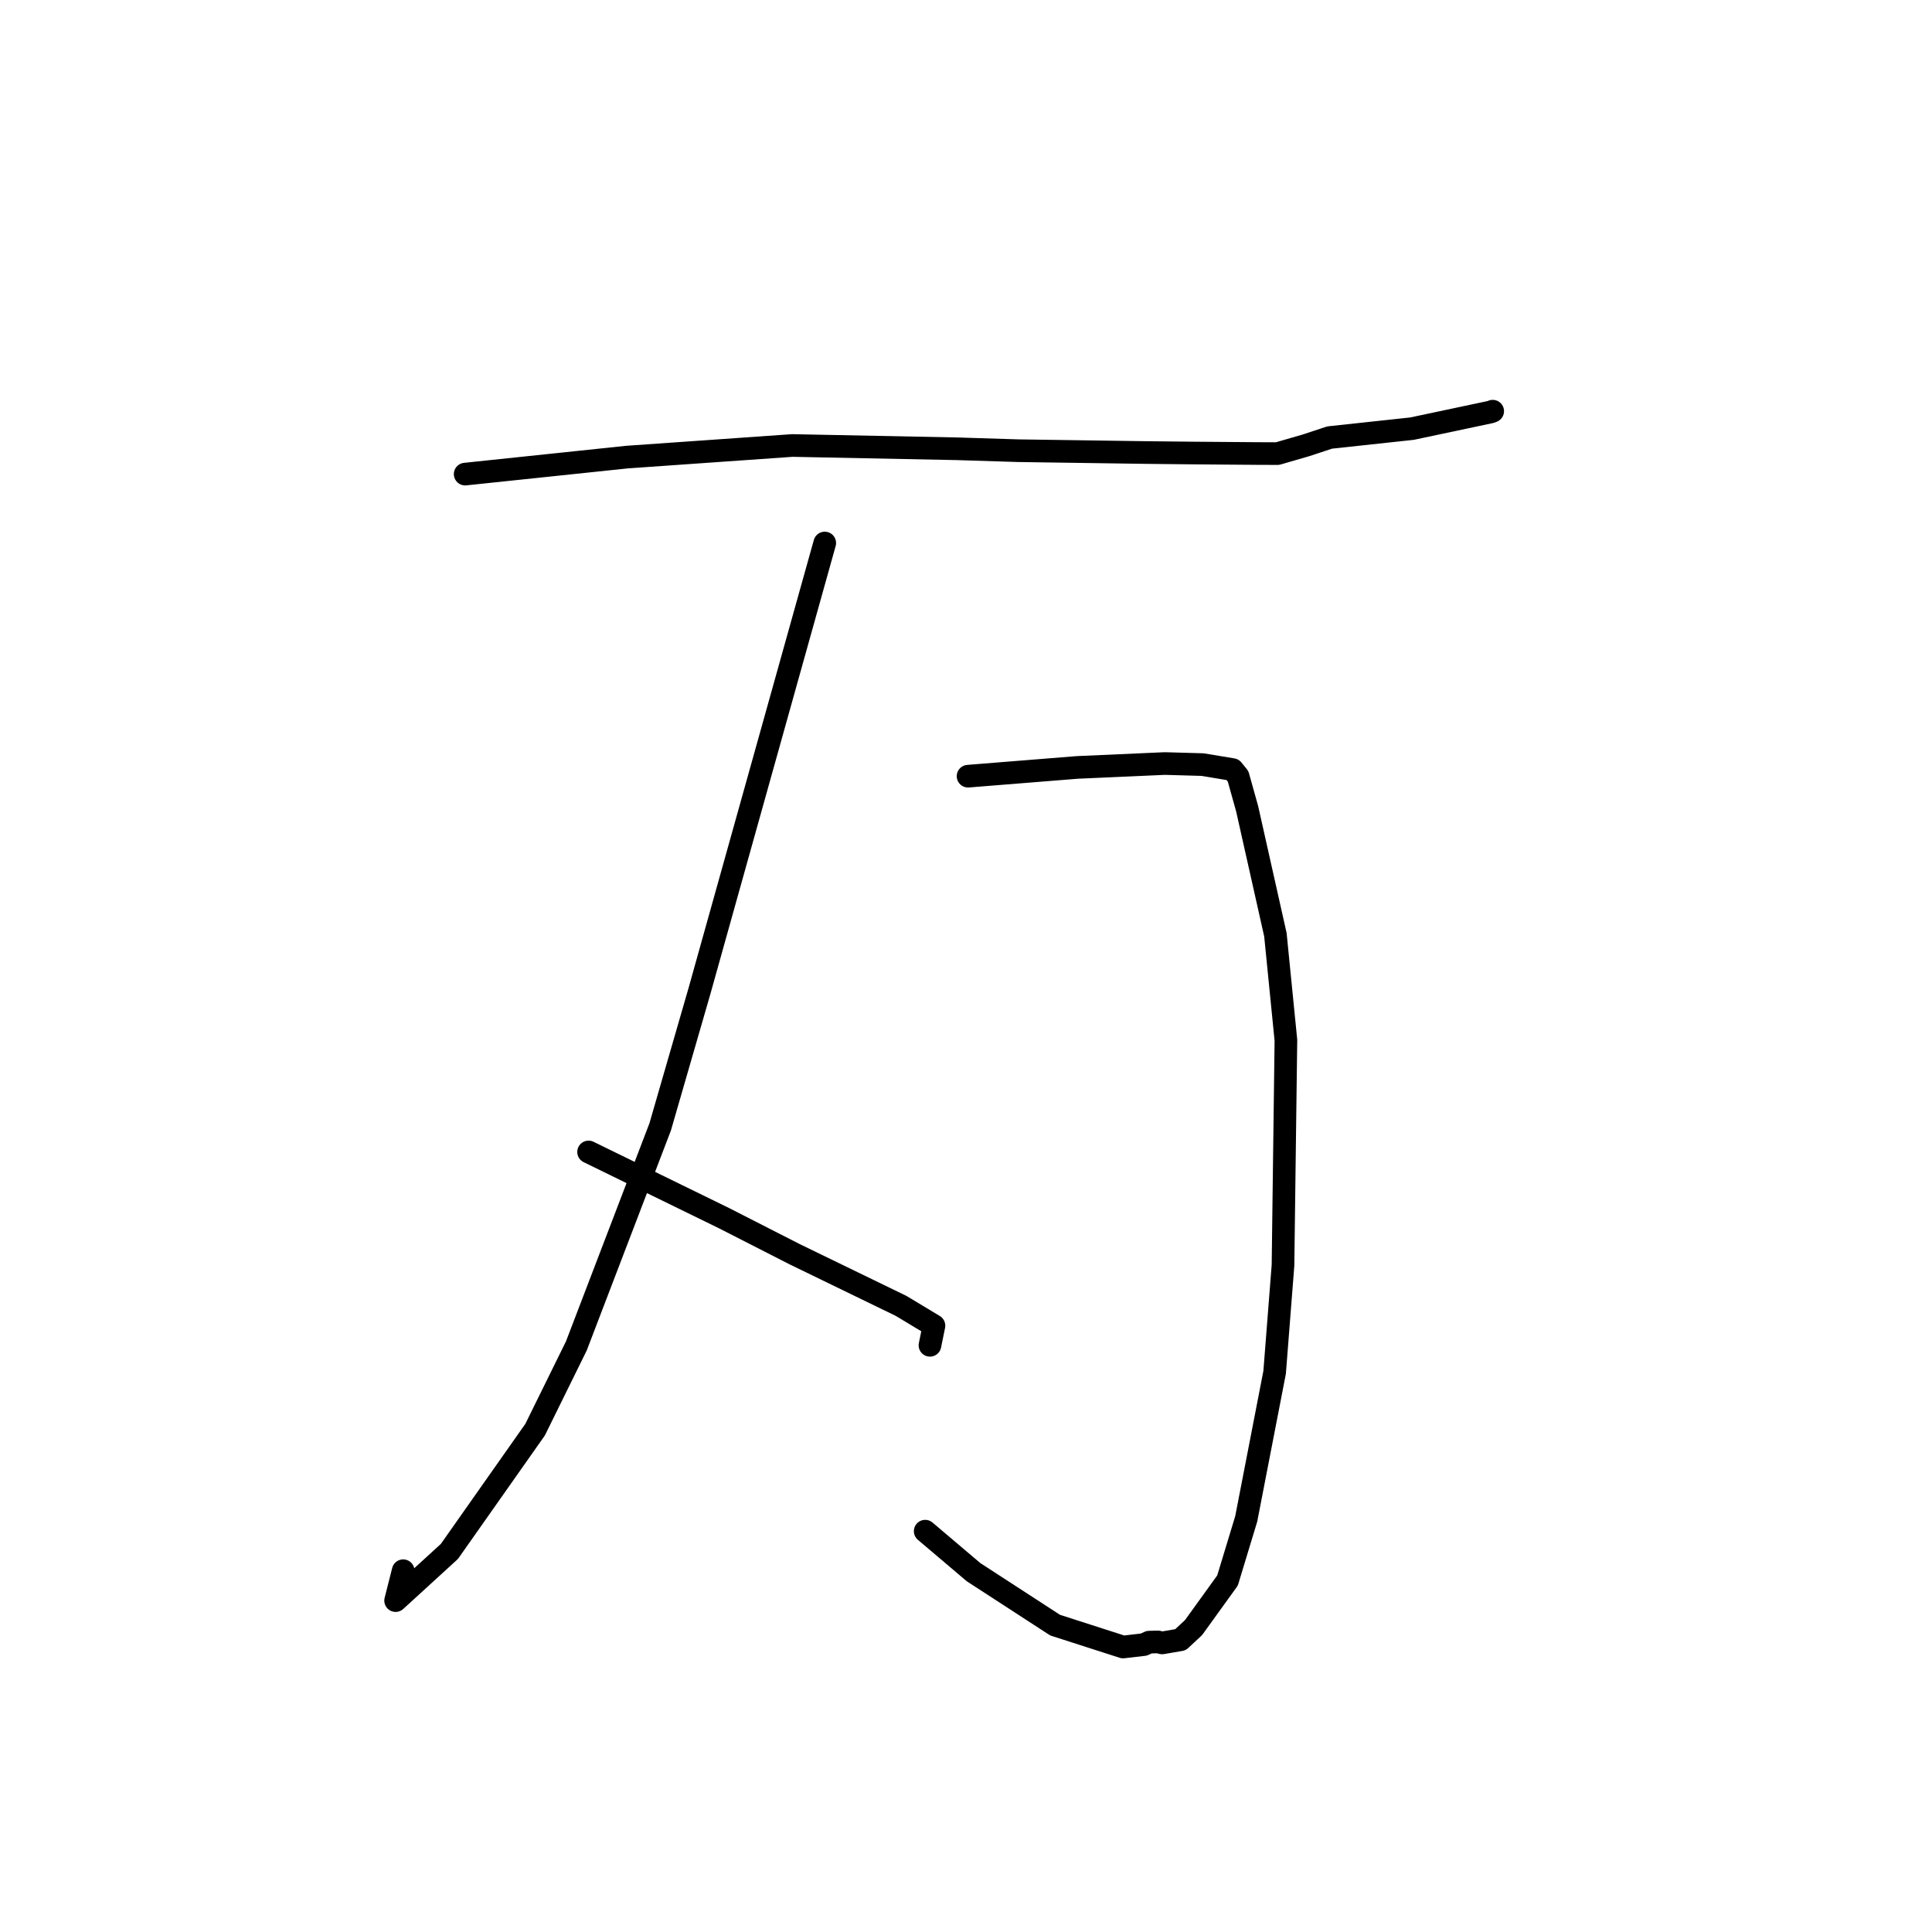 <?xml version="1.0" standalone="no"?>
    <svg width="256" height="256" xmlns="http://www.w3.org/2000/svg" version="1.1">
    <polyline stroke="black" stroke-width="3" stroke-linecap="round" fill="transparent" stroke-linejoin="round" points="61.636 62.821 72.353 61.695 83.07 60.569 104.982 59.03 126.81 59.466 134.931 59.72 151.893 59.964 158.283 60.03 166.711 60.095 169.279 60.105 173.053 59.009 176.186 57.975 187.1 56.798 197.549 54.584 197.734 54.507 197.769 54.492 197.79 54.483 " />
        <polyline stroke="black" stroke-width="3" stroke-linecap="round" fill="transparent" stroke-linejoin="round" points="128.273 102.849 135.51 102.268 142.747 101.687 154.345 101.172 159.36 101.314 163.33 101.975 164.052 102.868 165.252 107.158 168.997 123.852 170.39 137.843 170.004 167.658 168.895 181.845 165.132 201.255 162.653 209.424 158.155 215.659 156.42 217.278 153.987 217.695 153.432 217.564 152.268 217.594 151.555 217.918 148.814 218.236 139.806 215.338 129.005 208.324 123.053 203.278 122.592 202.888 " />
        <polyline stroke="black" stroke-width="3" stroke-linecap="round" fill="transparent" stroke-linejoin="round" points="109.283 71.952 100.985 101.629 92.686 131.305 87.474 149.327 76.367 178.347 70.906 189.434 59.546 205.575 52.42 212.089 53.424 208.128 " />
        <polyline stroke="black" stroke-width="3" stroke-linecap="round" fill="transparent" stroke-linejoin="round" points="77.99 152.641 86.95 157.021 95.91 161.4 105.313 166.199 119.398 173.037 123.754 175.66 123.306 177.861 123.225 178.261 " />
        </svg>